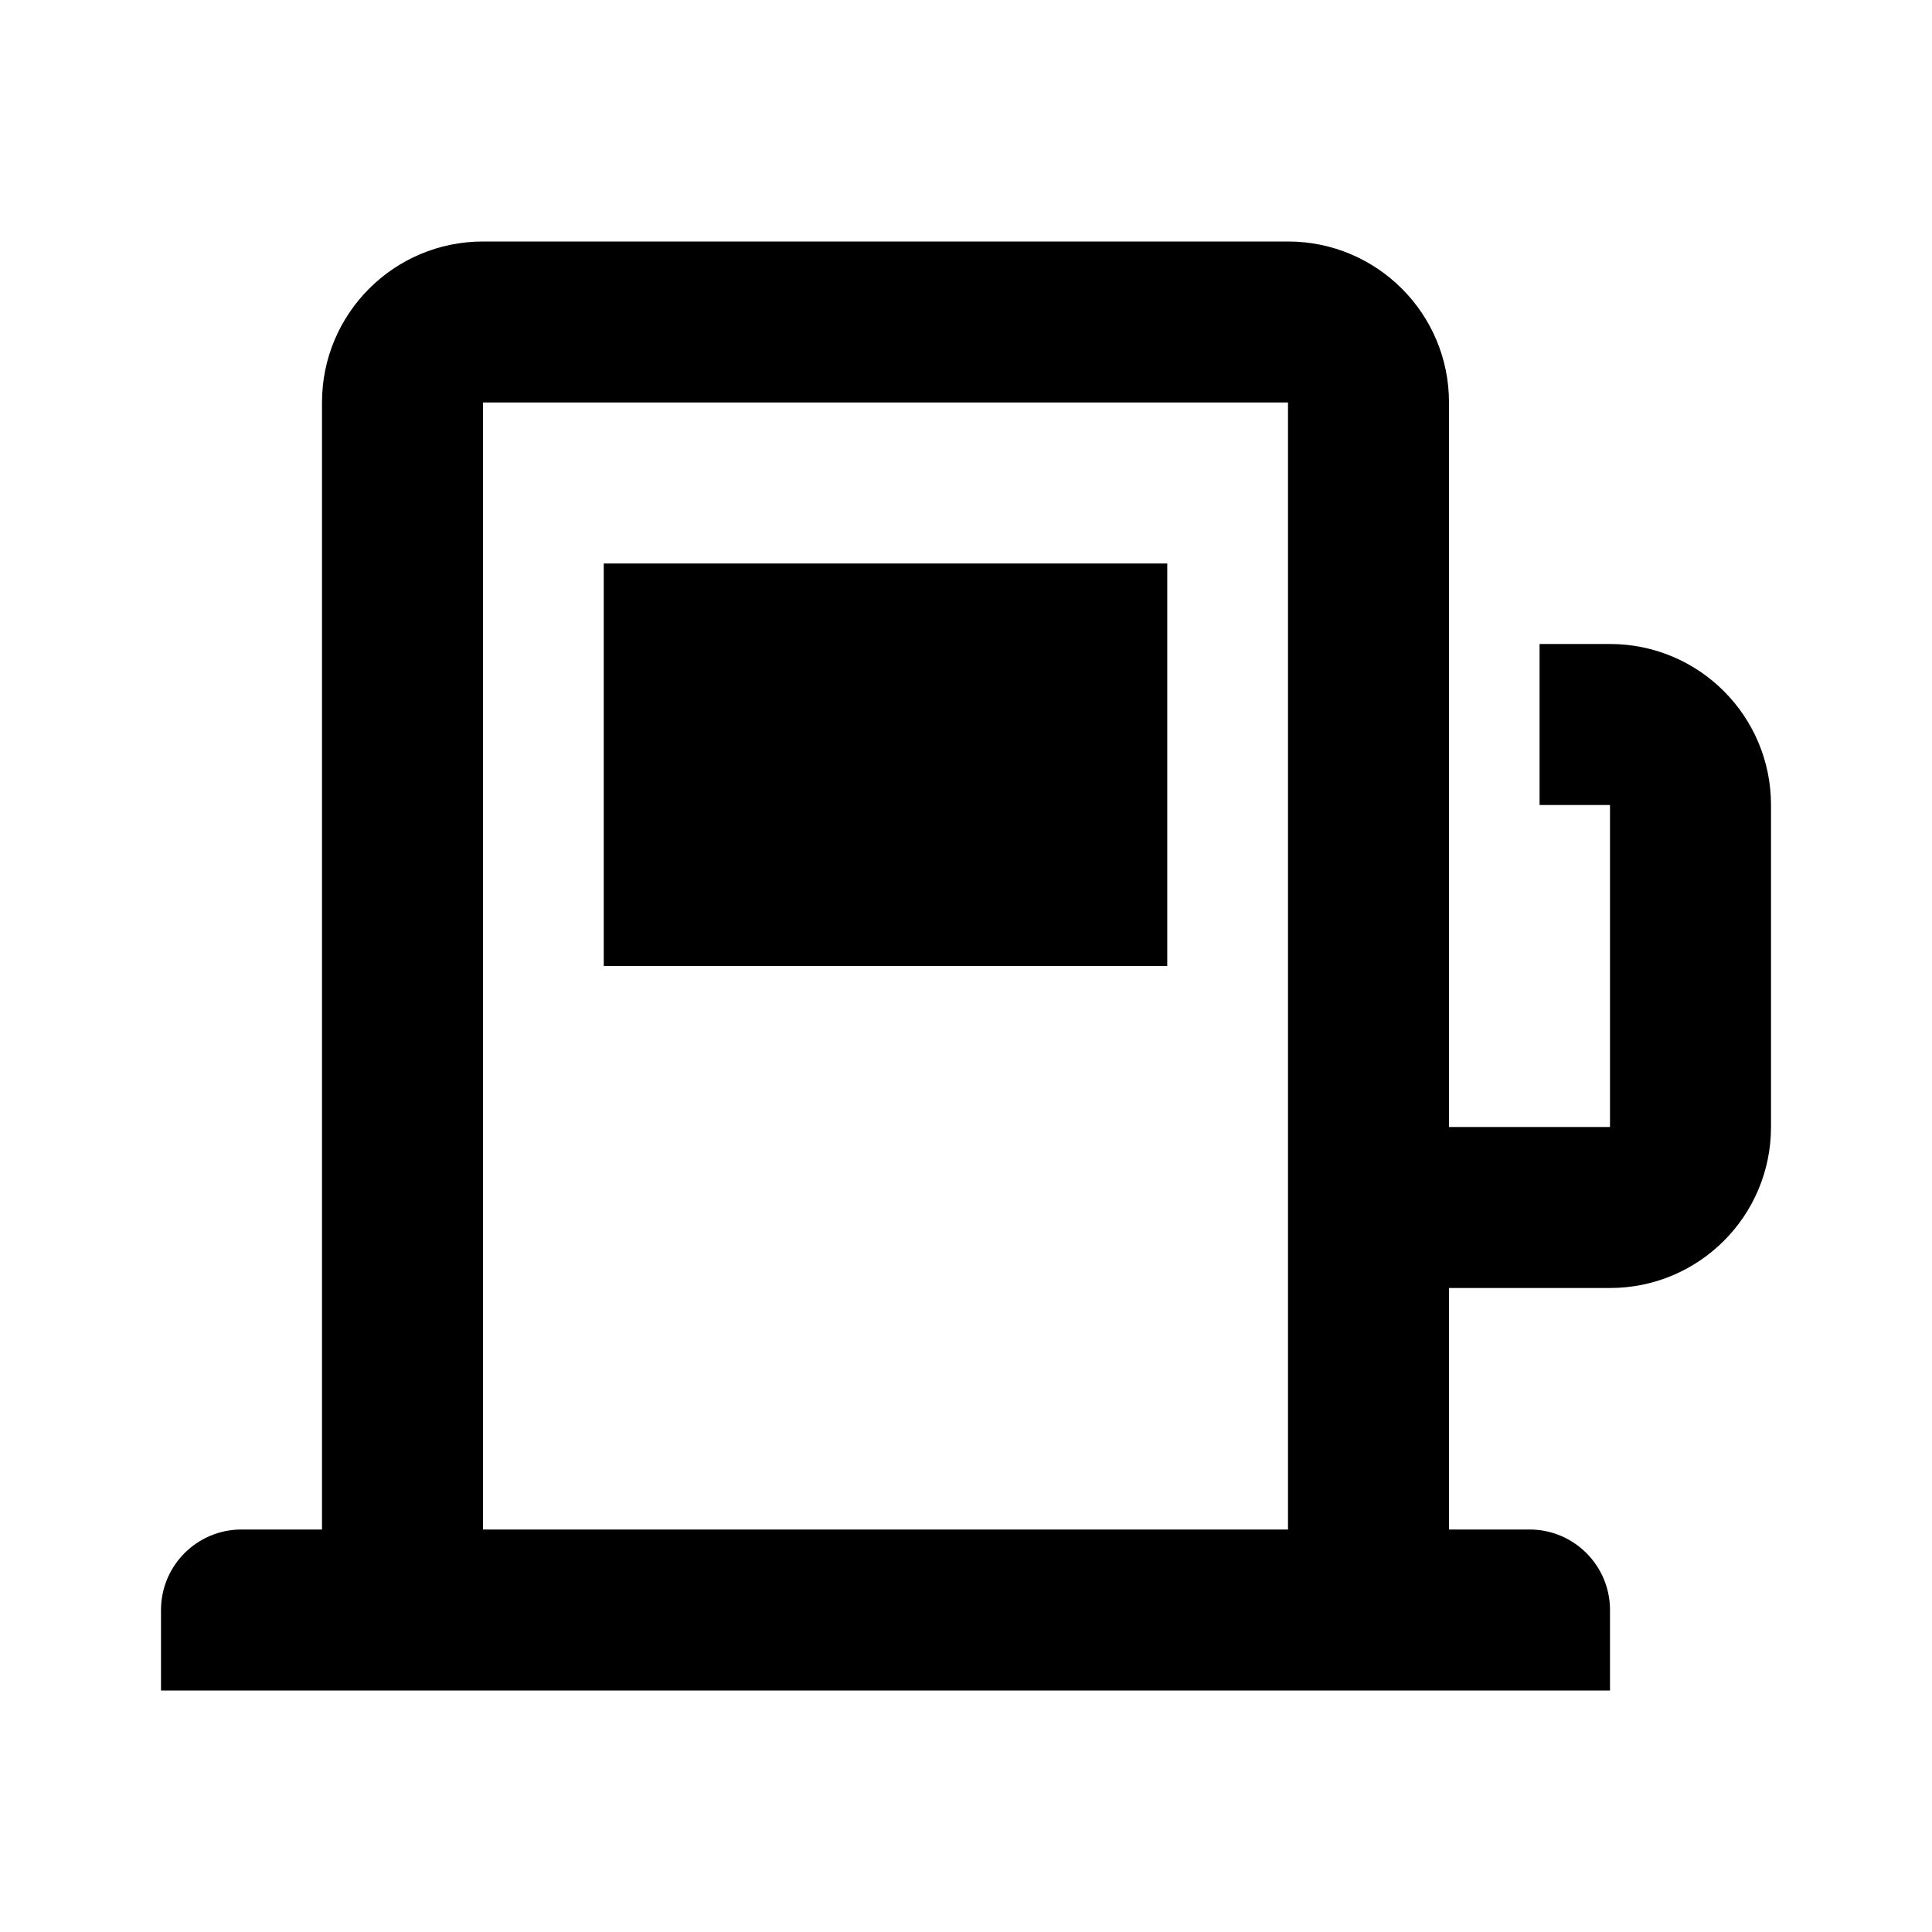 <svg width="24" height="24" viewBox="0 0 24 24" fill="none" xmlns="http://www.w3.org/2000/svg">
<path d="M14.5 7H7.5V12H14.5V7Z" fill="black"/>
<path d="M4 5C4 3.895 4.895 3 6 3H16C17.105 3 18 3.895 18 5V14H20V10H19.125V8H20C21.105 8 22 8.895 22 10V14C22 15.105 21.105 16 20 16H18V19H19C19.552 19 20 19.448 20 20V21H2V20C2 19.448 2.448 19 3 19H4V5ZM6 5V19H16V5H6Z" fill="black"/>
</svg>
